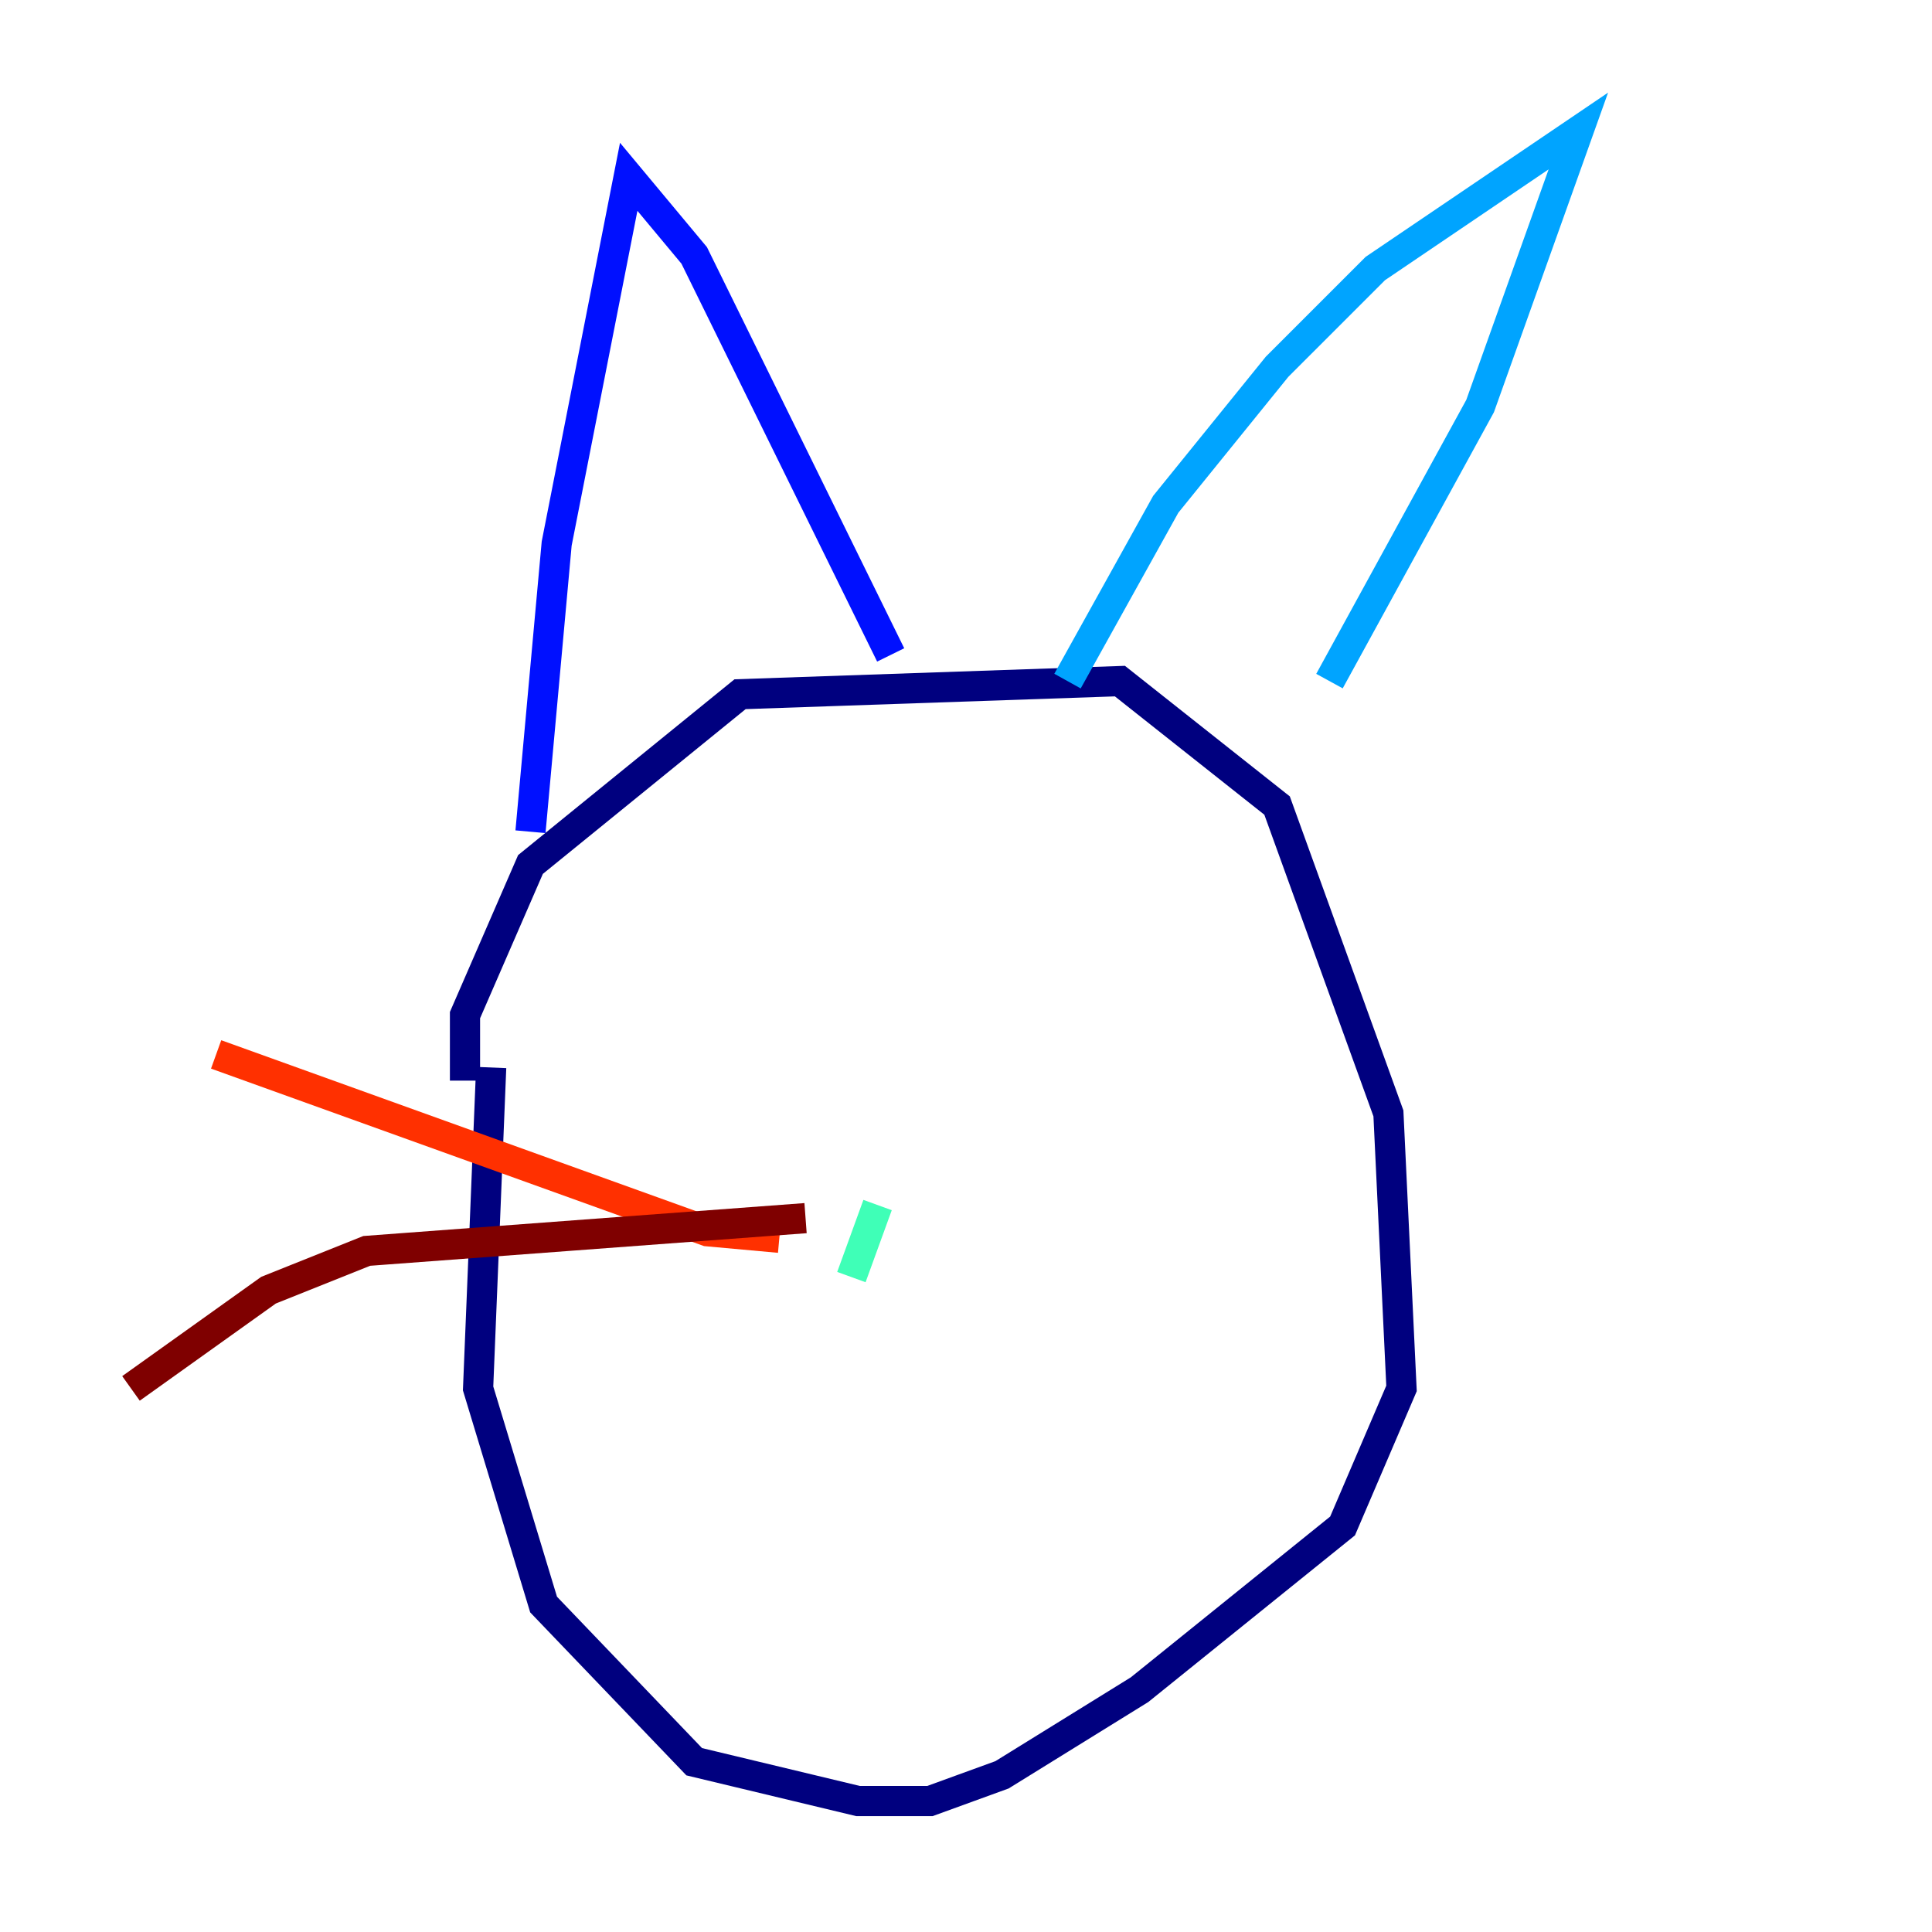 <?xml version="1.0" encoding="utf-8" ?>
<svg baseProfile="tiny" height="128" version="1.2" viewBox="0,0,128,128" width="128" xmlns="http://www.w3.org/2000/svg" xmlns:ev="http://www.w3.org/2001/xml-events" xmlns:xlink="http://www.w3.org/1999/xlink"><defs /><polyline fill="none" points="32.542,70.725 31.675,91.986 36.014,106.305 45.993,116.719 56.841,119.322 61.614,119.322 66.386,117.586 75.498,111.946 88.949,101.098 92.854,91.986 91.986,73.763 84.61,53.37 74.197,45.125 49.031,45.993 35.146,57.275 30.807,67.254 30.807,71.593" stroke="#00007f" stroke-width="2" /><polyline fill="none" points="35.146,55.105 36.881,36.014 41.654,11.715 45.993,16.922 59.01,43.39" stroke="#0010ff" stroke-width="2" /><polyline fill="none" points="70.725,45.125 77.234,33.41 84.61,24.298 91.119,17.79 104.57,8.678 98.061,26.902 88.081,45.125" stroke="#00a4ff" stroke-width="2" /><polyline fill="none" points="58.142,79.837 56.407,84.61" stroke="#3fffb7" stroke-width="2" /><polyline fill="none" points="60.746,82.875 60.746,82.875" stroke="#b7ff3f" stroke-width="2" /><polyline fill="none" points="60.746,82.875 60.746,82.875" stroke="#ffb900" stroke-width="2" /><polyline fill="none" points="51.634,82.007 46.861,81.573 14.319,69.858" stroke="#ff3000" stroke-width="2" /><polyline fill="none" points="53.37,80.705 24.298,82.875 17.79,85.478 8.678,91.986" stroke="#7f0000" stroke-width="2" /></svg>